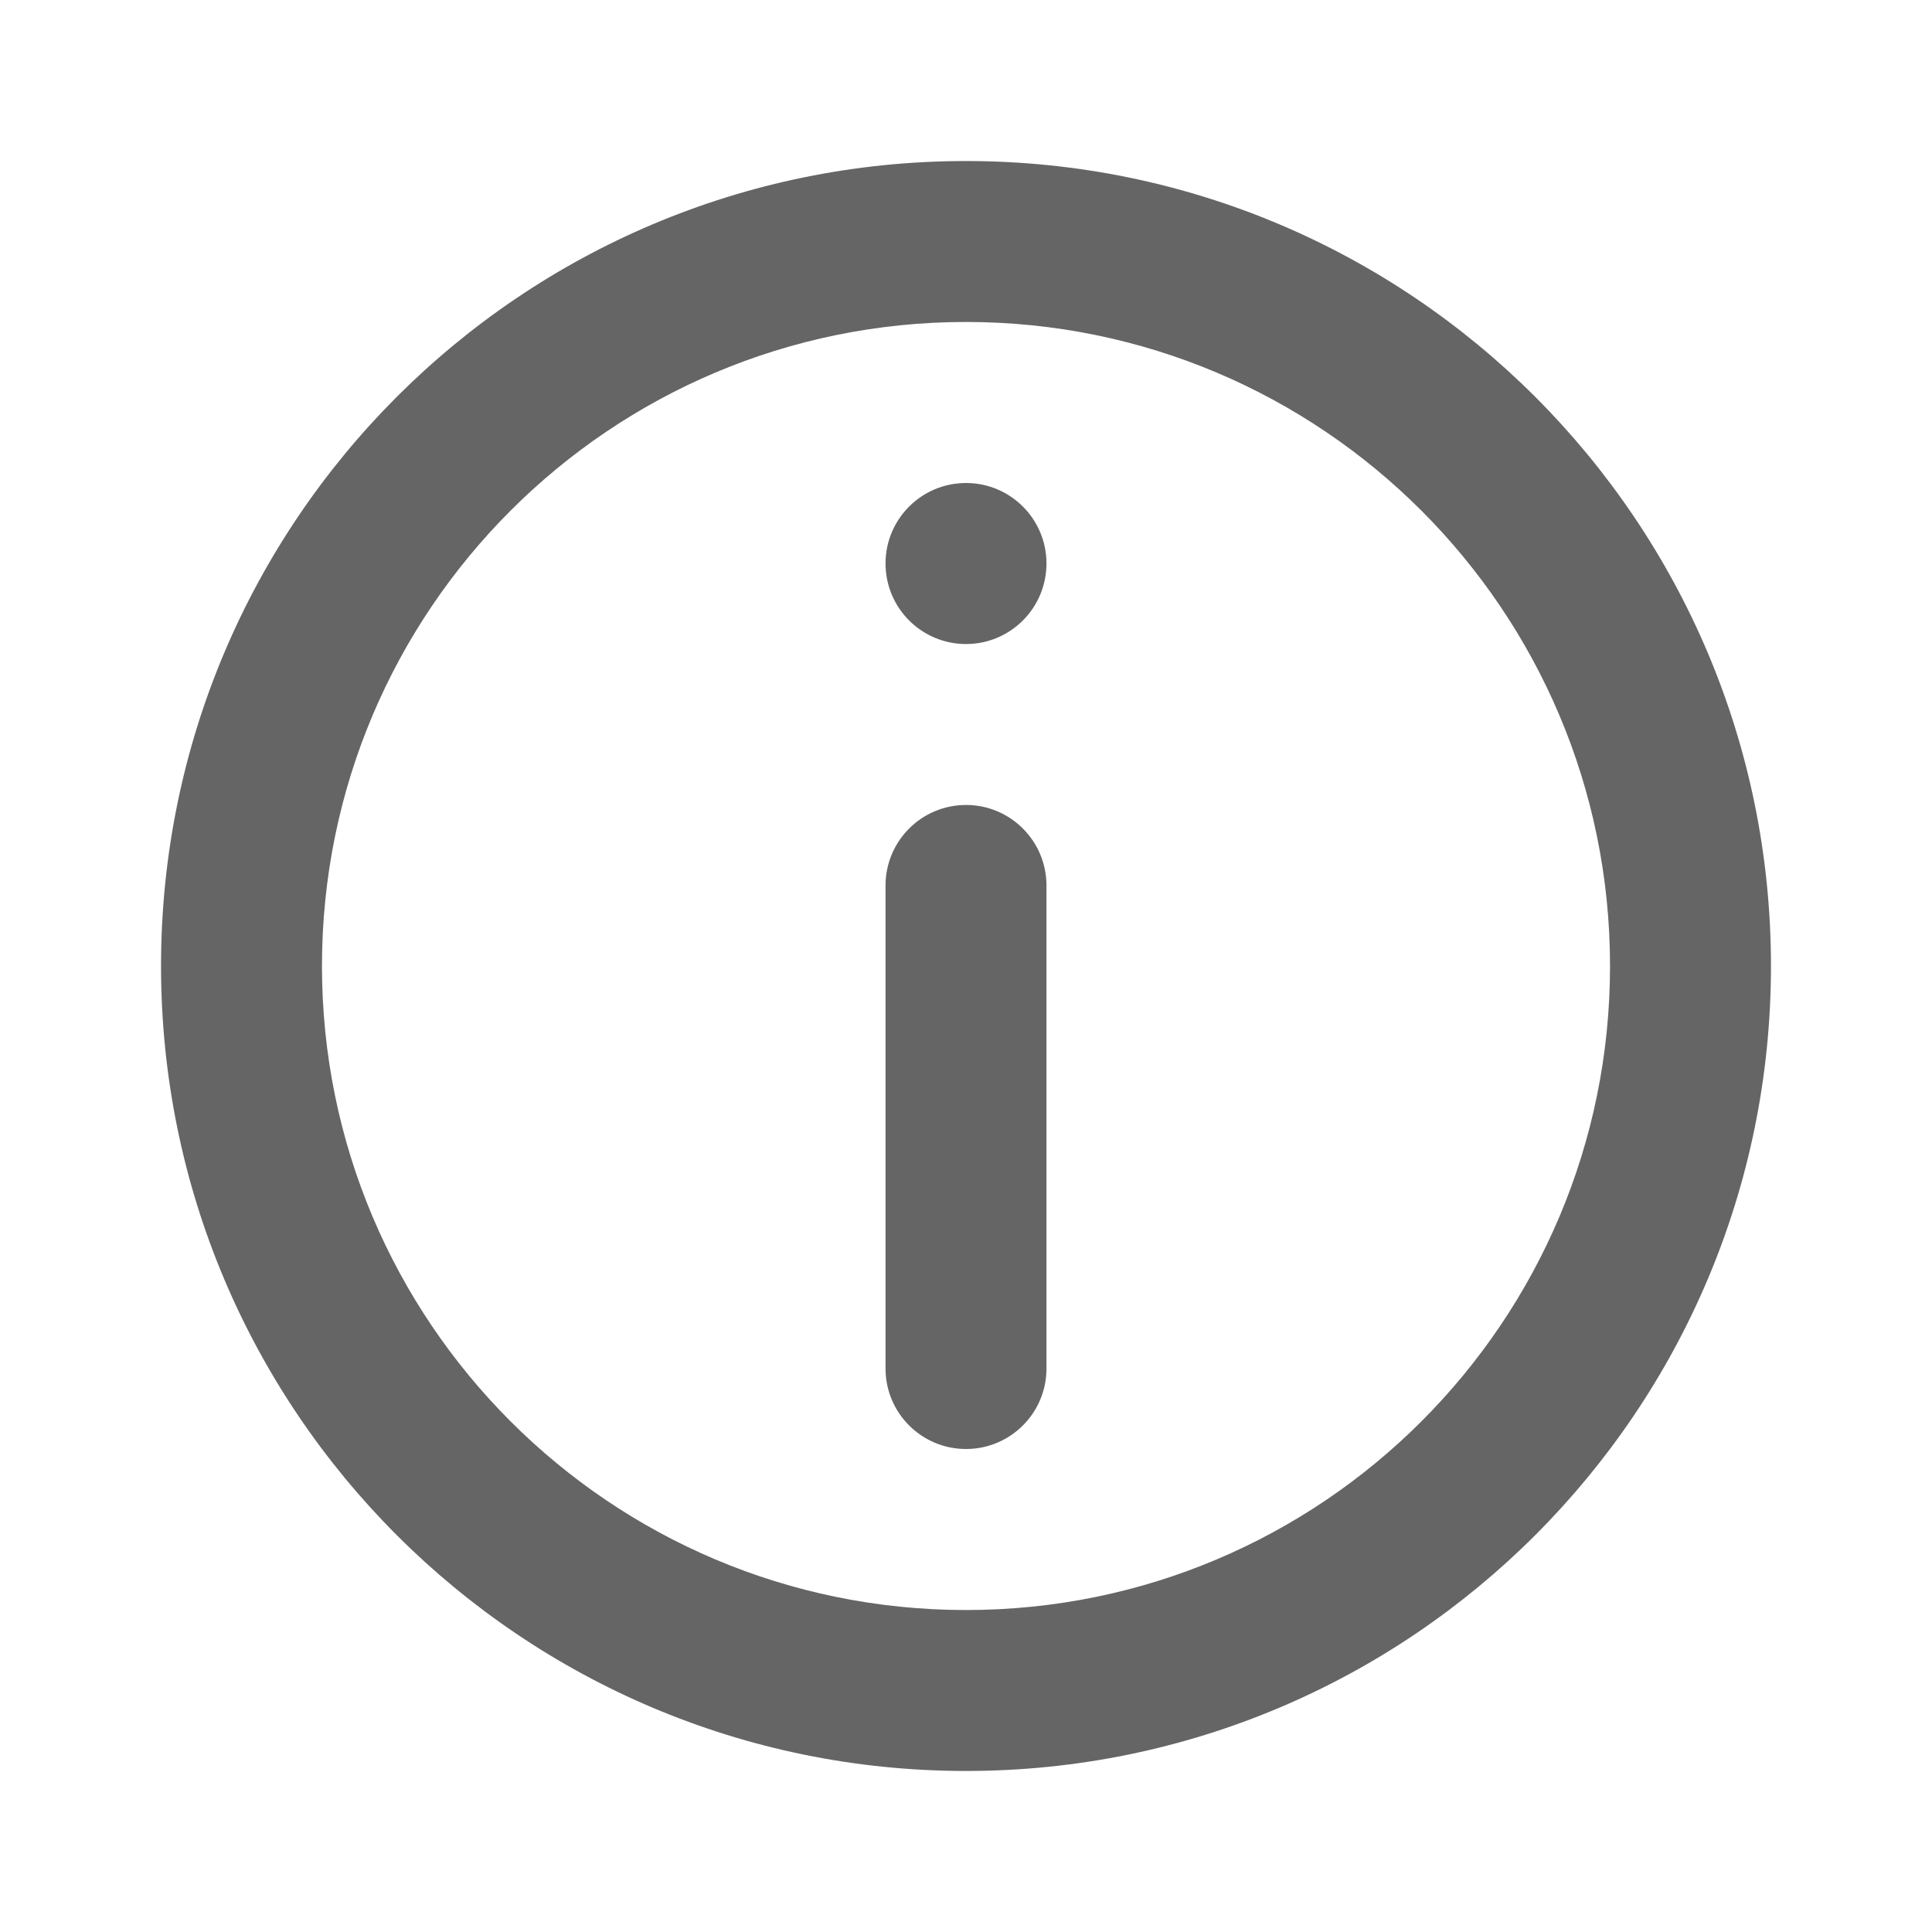 <svg width="20" height="20" viewBox="0 0 20 20" fill="none" xmlns="http://www.w3.org/2000/svg">
<g id="24x24 / ic24-info">
<path id="Icon" fill-rule="evenodd" clip-rule="evenodd" d="M10 1.667C14.602 1.667 18.333 5.398 18.333 10C18.333 14.602 14.602 18.333 10 18.333C5.398 18.333 1.667 14.602 1.667 10C1.667 5.398 5.398 1.667 10 1.667ZM10 3.333C6.318 3.333 3.333 6.318 3.333 10C3.333 13.682 6.318 16.667 10 16.667C13.682 16.667 16.667 13.682 16.667 10C16.667 6.318 13.682 3.333 10 3.333ZM10 8.333C10.46 8.333 10.833 8.706 10.833 9.167V14.167C10.833 14.627 10.46 15 10 15C9.54 15 9.167 14.627 9.167 14.167V9.167C9.167 8.706 9.54 8.333 10 8.333ZM10 5C10.46 5 10.833 5.373 10.833 5.833C10.833 6.294 10.46 6.667 10 6.667C9.54 6.667 9.167 6.294 9.167 5.833C9.167 5.373 9.54 5 10 5Z" fill="#656565"/>
</g>
</svg>
